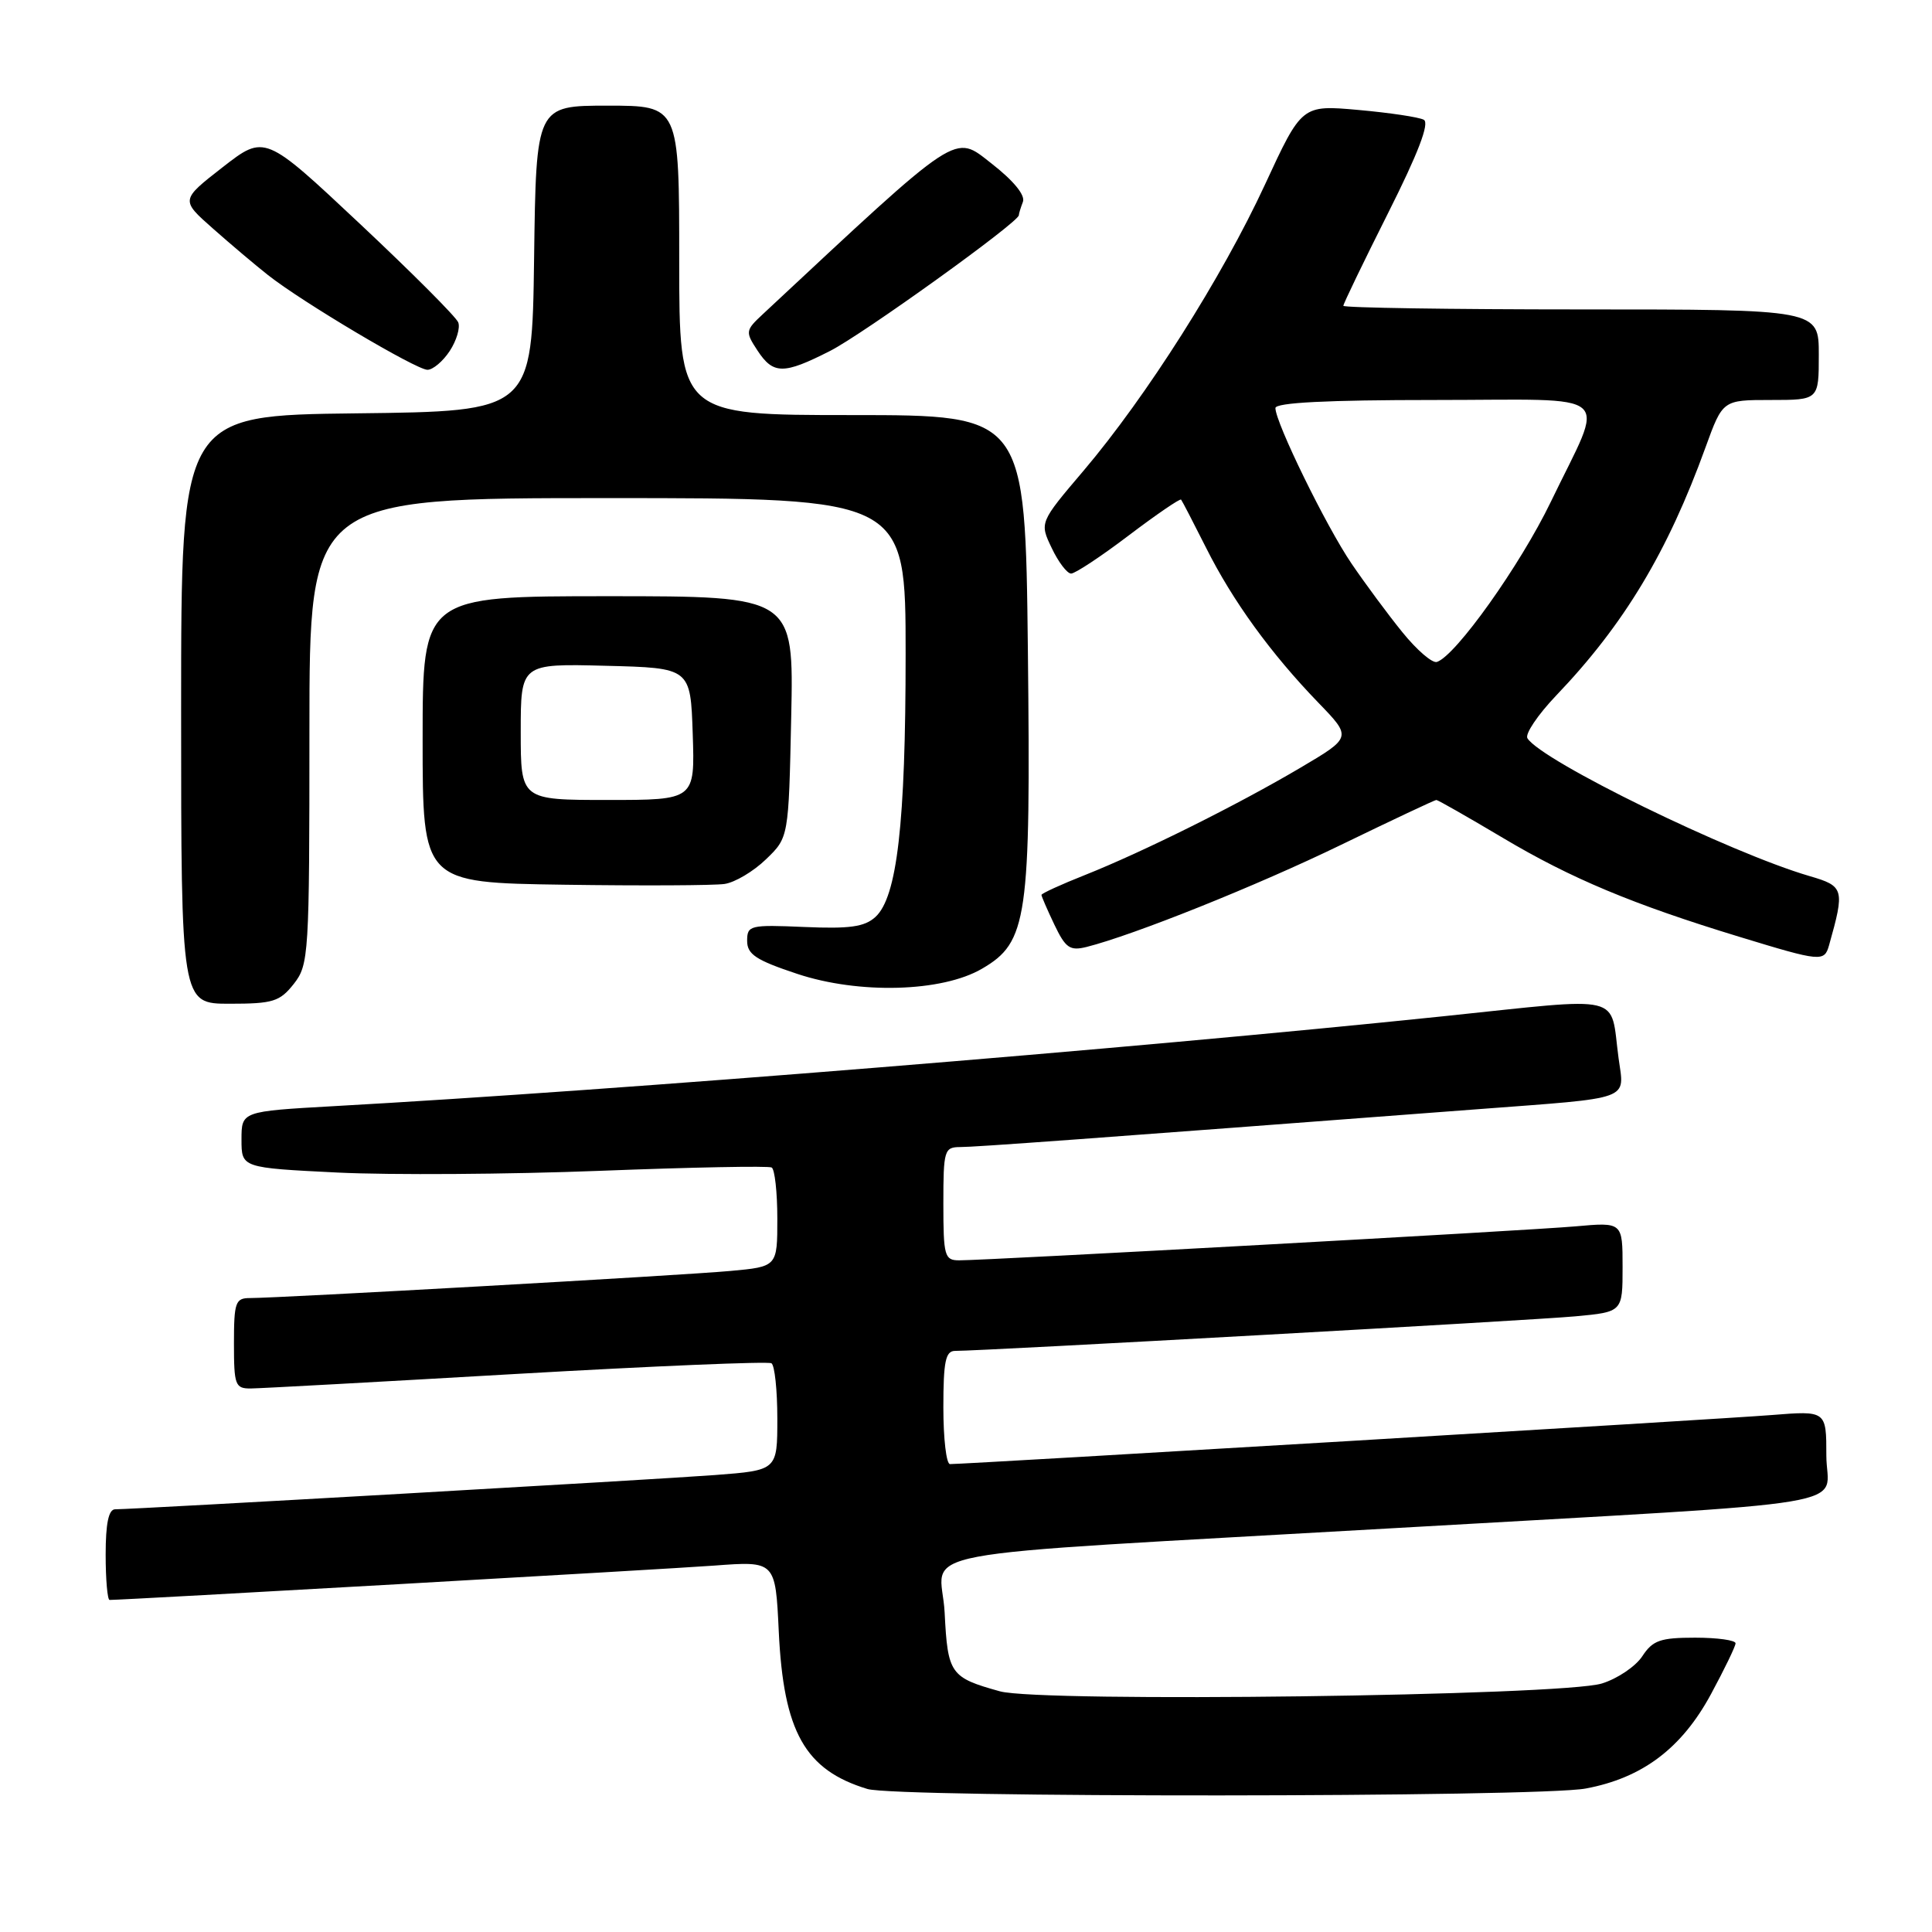 <?xml version="1.0" encoding="UTF-8" standalone="no"?>
<!DOCTYPE svg PUBLIC "-//W3C//DTD SVG 1.1//EN" "http://www.w3.org/Graphics/SVG/1.1/DTD/svg11.dtd" >
<svg xmlns="http://www.w3.org/2000/svg" xmlns:xlink="http://www.w3.org/1999/xlink" version="1.1" viewBox="0 0 256 256">
 <g >
 <path fill="currentColor"
d=" M 210.11 236.99 C 217.63 235.59 222.84 231.66 226.72 224.47 C 228.49 221.19 229.96 218.16 229.97 217.75 C 229.99 217.34 227.58 217.00 224.62 217.00 C 220.00 217.00 219.00 217.35 217.62 219.45 C 216.74 220.80 214.33 222.43 212.26 223.07 C 206.99 224.72 137.95 225.61 132.50 224.11 C 125.91 222.28 125.58 221.81 125.17 213.68 C 124.73 204.99 117.50 206.35 184.50 202.50 C 248.49 198.83 242.00 199.91 242.00 192.87 C 242.00 186.92 242.00 186.92 234.75 187.50 C 228.36 188.02 128.13 194.00 125.88 194.00 C 125.39 194.00 125.00 190.62 125.00 186.50 C 125.00 180.38 125.29 179.00 126.56 179.00 C 130.34 179.00 203.13 174.95 208.75 174.42 C 215.00 173.84 215.00 173.84 215.00 167.89 C 215.00 161.94 215.00 161.94 208.75 162.50 C 202.42 163.06 130.94 167.00 127.09 167.00 C 125.16 167.00 125.00 166.44 125.00 159.50 C 125.00 152.39 125.12 152.00 127.25 151.99 C 129.25 151.99 143.73 150.93 195.76 146.98 C 216.54 145.41 215.24 145.88 214.47 140.22 C 213.30 131.56 215.63 132.12 191.25 134.66 C 149.27 139.02 82.45 144.44 44.25 146.57 C 32.00 147.26 32.00 147.26 32.00 151.00 C 32.00 154.74 32.00 154.74 44.75 155.37 C 51.76 155.71 67.40 155.61 79.50 155.14 C 91.60 154.67 101.84 154.47 102.25 154.70 C 102.66 154.93 103.00 157.98 103.00 161.48 C 103.00 167.84 103.00 167.84 96.75 168.41 C 90.48 168.99 37.04 172.00 33.10 172.00 C 31.20 172.00 31.00 172.57 31.00 178.00 C 31.00 183.56 31.16 184.00 33.25 183.98 C 34.49 183.97 50.34 183.10 68.47 182.05 C 86.60 181.01 101.79 180.37 102.22 180.64 C 102.65 180.90 103.00 184.20 103.00 187.97 C 103.00 194.82 103.00 194.82 94.75 195.45 C 87.11 196.03 18.06 199.98 15.25 199.99 C 14.39 200.00 14.00 201.87 14.00 206.00 C 14.00 209.30 14.24 212.00 14.52 212.00 C 16.55 212.00 88.15 207.93 94.63 207.45 C 102.75 206.84 102.75 206.84 103.19 216.17 C 103.82 229.49 106.66 234.54 114.94 237.05 C 118.80 238.22 203.81 238.17 210.11 236.99 Z  M 38.93 130.37 C 40.92 127.83 41.00 126.58 41.00 96.87 C 41.00 66.00 41.00 66.00 80.50 66.00 C 120.00 66.00 120.00 66.00 120.00 86.67 C 120.00 109.12 118.87 118.90 115.99 121.51 C 114.55 122.82 112.57 123.09 106.58 122.83 C 99.36 122.52 99.00 122.61 99.00 124.67 C 99.00 126.45 100.17 127.23 105.63 129.04 C 113.81 131.76 124.82 131.46 130.12 128.36 C 136.16 124.84 136.59 121.81 136.20 86.25 C 135.85 55.00 135.85 55.00 112.92 55.00 C 90.00 55.00 90.00 55.00 90.00 34.50 C 90.00 14.00 90.00 14.00 80.52 14.00 C 71.04 14.00 71.04 14.00 70.77 34.25 C 70.50 54.50 70.50 54.50 47.25 54.77 C 24.00 55.04 24.00 55.04 24.00 94.02 C 24.00 133.00 24.00 133.00 30.43 133.00 C 36.18 133.00 37.07 132.72 38.93 130.37 Z  M 242.36 125.25 C 244.46 117.80 244.35 117.42 239.79 116.09 C 229.21 113.00 204.23 100.80 202.39 97.82 C 202.05 97.26 203.77 94.71 206.21 92.15 C 215.19 82.76 220.97 73.15 226.00 59.25 C 228.27 53.00 228.27 53.00 234.63 53.00 C 241.00 53.00 241.00 53.00 241.00 47.00 C 241.00 41.00 241.00 41.00 209.50 41.00 C 192.18 41.00 178.00 40.78 178.00 40.52 C 178.00 40.25 180.66 34.74 183.91 28.27 C 187.92 20.30 189.45 16.30 188.66 15.87 C 188.02 15.52 184.12 14.94 180.00 14.57 C 172.50 13.90 172.50 13.90 167.61 24.47 C 161.93 36.74 151.90 52.56 143.57 62.38 C 137.74 69.24 137.74 69.24 139.36 72.62 C 140.24 74.48 141.40 76.00 141.93 76.00 C 142.46 76.00 145.90 73.73 149.56 70.95 C 153.23 68.17 156.35 66.04 156.50 66.20 C 156.64 66.37 158.13 69.24 159.81 72.58 C 163.34 79.63 168.39 86.59 174.68 93.10 C 179.13 97.70 179.13 97.70 172.31 101.73 C 164.00 106.64 151.49 112.87 143.75 115.95 C 140.59 117.20 138.00 118.39 138.00 118.58 C 138.00 118.77 138.77 120.55 139.71 122.52 C 141.19 125.62 141.77 126.02 143.96 125.48 C 150.20 123.91 166.53 117.37 177.73 111.93 C 184.45 108.67 190.12 106.00 190.32 106.00 C 190.53 106.00 194.47 108.25 199.10 111.00 C 208.16 116.40 216.36 119.83 230.50 124.14 C 241.31 127.44 241.73 127.48 242.36 125.25 Z  M 101.50 113.86 C 104.50 110.97 104.50 110.97 104.84 94.98 C 105.18 79.00 105.18 79.00 80.59 79.00 C 56.00 79.00 56.00 79.00 56.00 97.98 C 56.00 116.96 56.00 116.96 74.75 117.23 C 85.06 117.38 94.62 117.33 96.00 117.13 C 97.38 116.93 99.85 115.46 101.50 113.86 Z  M 59.59 46.51 C 60.49 45.14 61.00 43.43 60.72 42.72 C 60.45 42.00 54.56 36.11 47.65 29.62 C 35.08 17.82 35.08 17.82 29.50 22.16 C 23.93 26.50 23.93 26.50 28.21 30.28 C 30.57 32.37 33.85 35.14 35.50 36.44 C 40.01 40.01 55.15 49.00 56.64 49.00 C 57.36 49.00 58.69 47.88 59.59 46.51 Z  M 109.97 46.51 C 114.30 44.32 135.00 29.44 135.00 28.52 C 135.00 28.32 135.24 27.53 135.54 26.75 C 135.88 25.87 134.31 23.95 131.40 21.68 C 126.34 17.74 127.48 17.00 101.09 41.62 C 98.77 43.78 98.74 43.96 100.36 46.43 C 102.46 49.63 103.81 49.64 109.97 46.51 Z  M 185.83 83.78 C 183.92 81.43 180.89 77.33 179.08 74.67 C 175.73 69.75 169.00 55.99 169.00 54.07 C 169.00 53.35 175.83 53.00 190.07 53.00 C 214.53 53.00 212.74 51.44 205.49 66.50 C 201.44 74.89 192.90 86.89 190.40 87.71 C 189.79 87.91 187.74 86.14 185.83 83.78 Z  M 69.00 96.97 C 69.00 87.93 69.00 87.93 80.25 88.22 C 91.50 88.50 91.50 88.50 91.79 97.25 C 92.08 106.00 92.08 106.00 80.54 106.00 C 69.00 106.00 69.00 106.00 69.00 96.97 Z "/>
</g>
</svg>